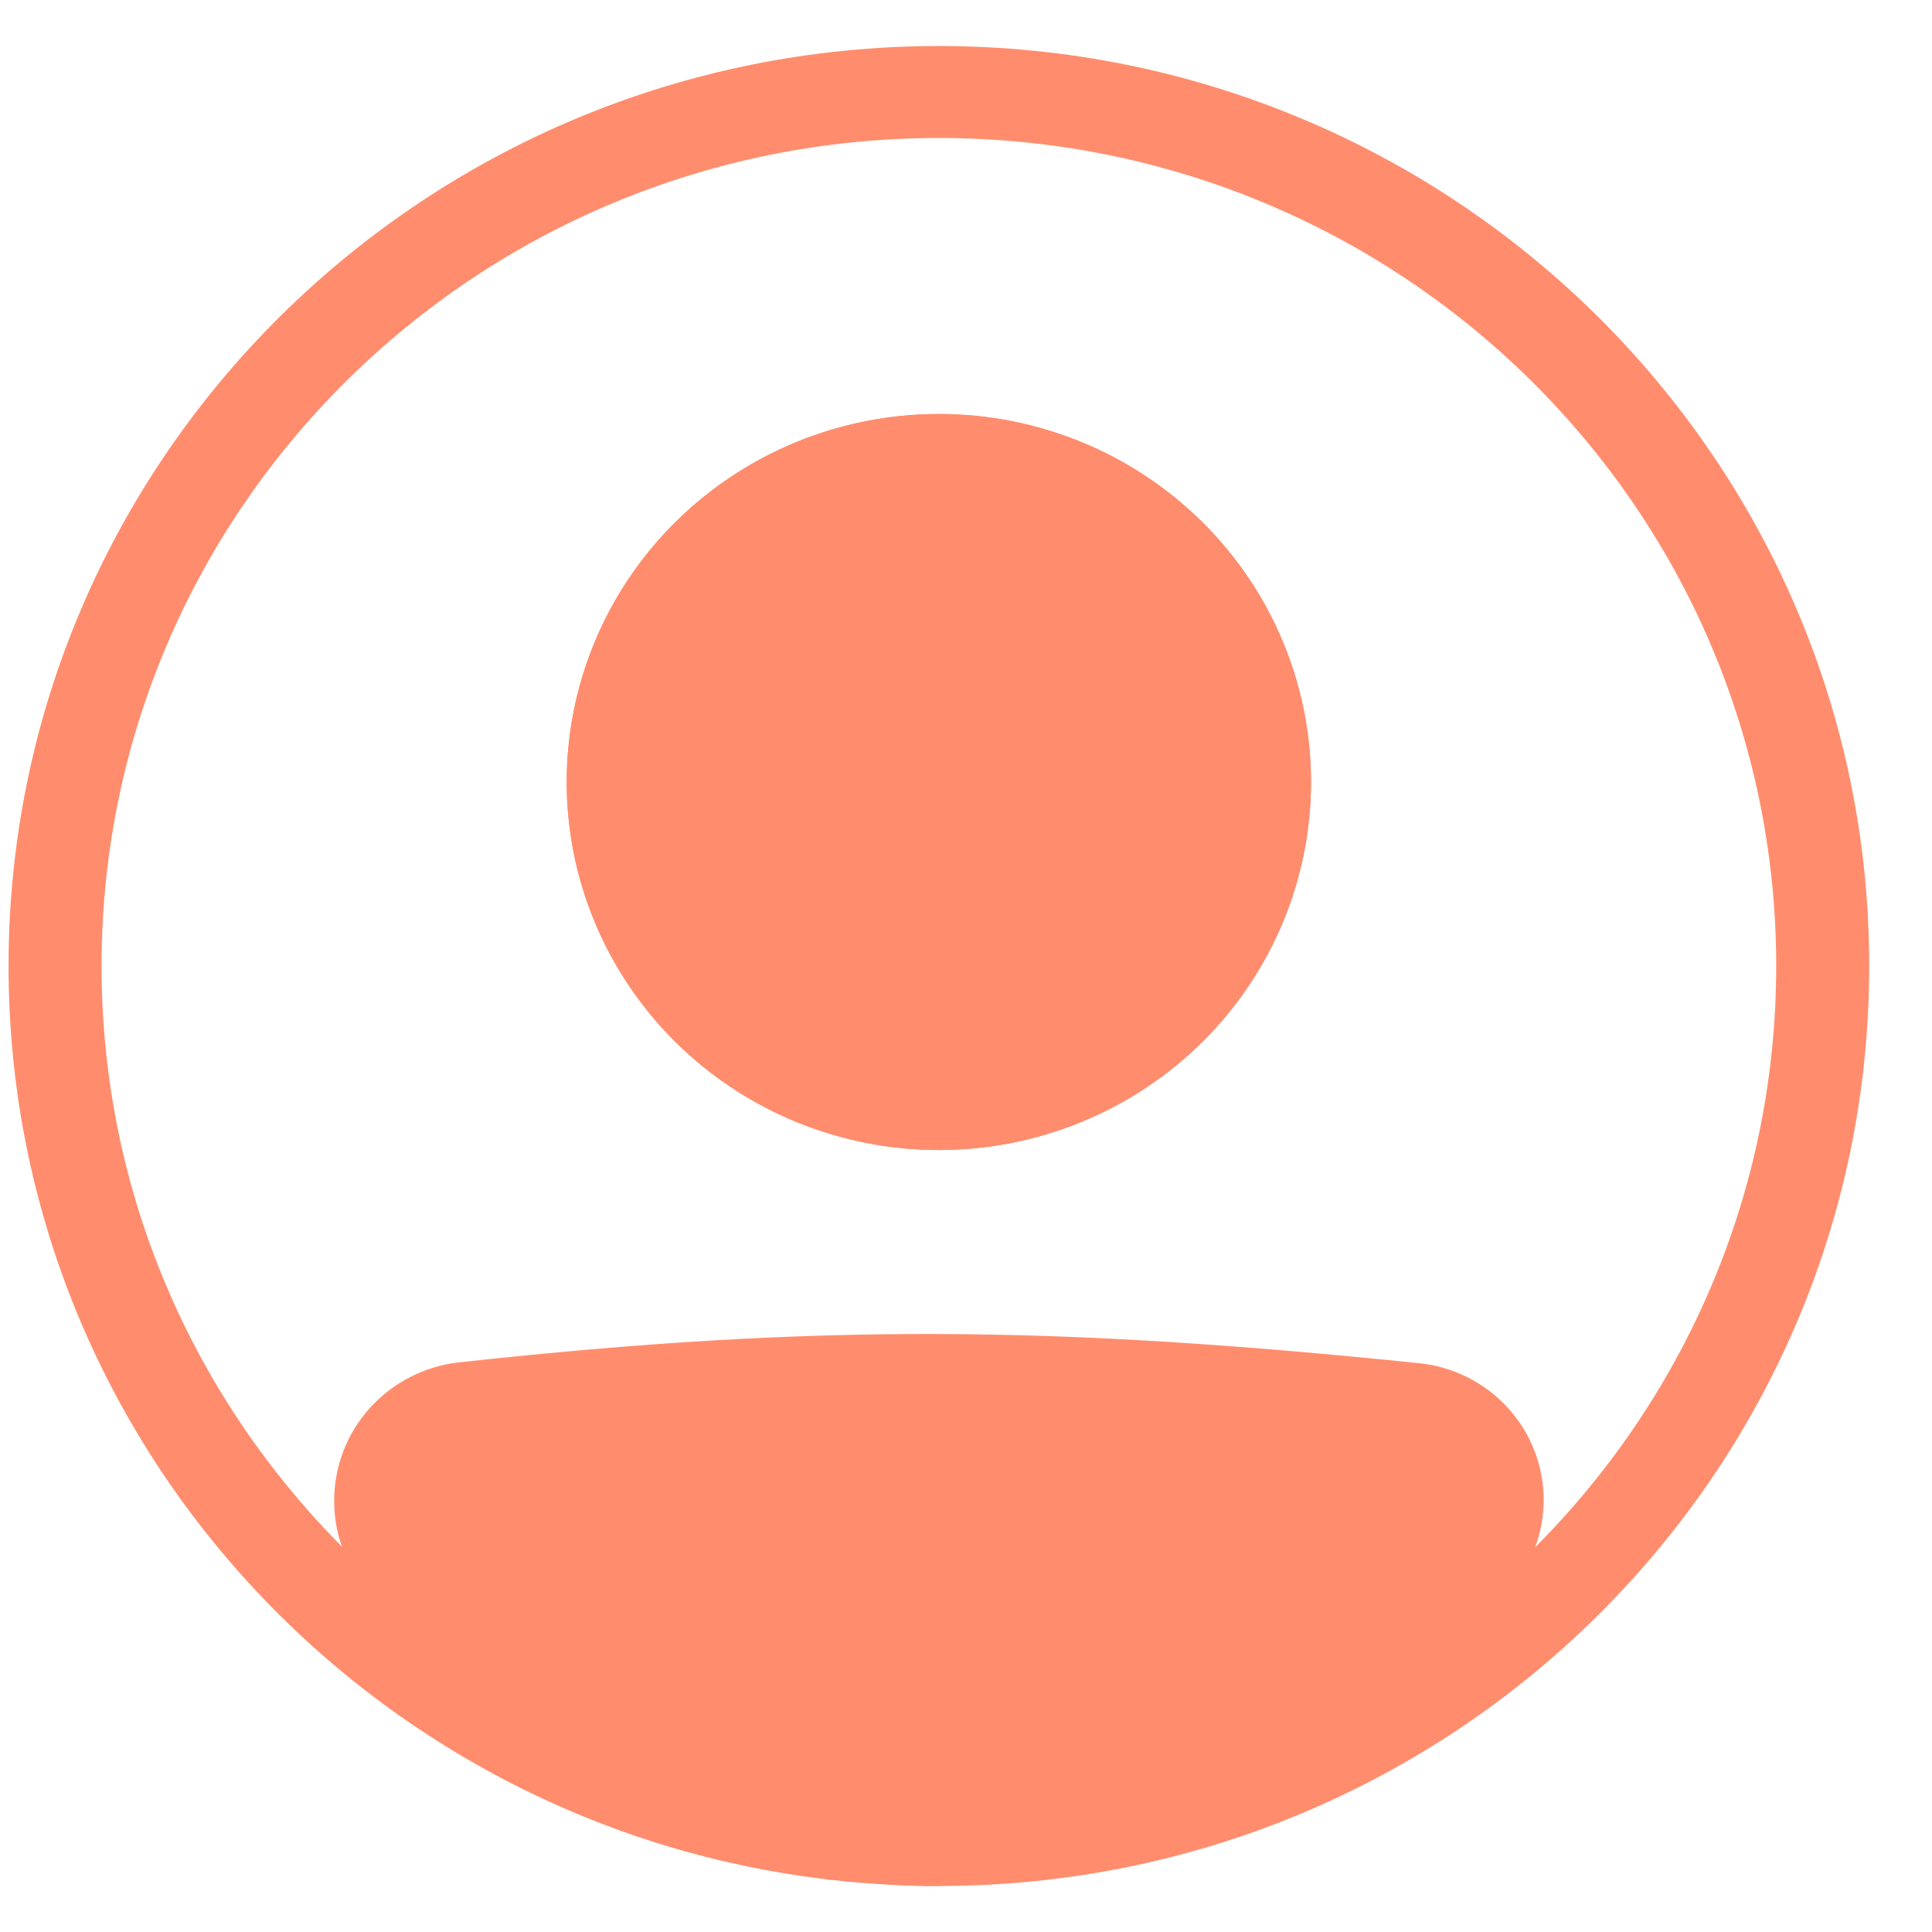 <svg width="28" height="28" viewBox="0 0 28 28" fill="none" xmlns="http://www.w3.org/2000/svg">
<path fill-rule="evenodd" clip-rule="evenodd" d="M13.607 26C20.308 26 25.742 20.627 25.742 14C25.742 7.373 20.308 2 13.607 2C6.905 2 1.472 7.373 1.472 14C1.472 20.627 6.905 26 13.607 26ZM13.607 27.333C21.053 27.333 27.09 21.364 27.09 14C27.09 6.636 21.053 0.667 13.607 0.667C6.16 0.667 0.124 6.636 0.124 14C0.124 21.364 6.16 27.333 13.607 27.333Z" fill="#FF8D6D"/>
<path d="M5.517 21.753C5.517 21.065 6.037 20.483 6.73 20.407C11.931 19.837 15.306 19.889 20.495 20.419C20.754 20.446 21 20.547 21.202 20.71C21.404 20.872 21.554 21.09 21.633 21.335C21.712 21.581 21.718 21.844 21.648 22.092C21.579 22.341 21.438 22.564 21.242 22.734C15.117 28.013 11.617 27.941 5.948 22.739C5.672 22.486 5.517 22.126 5.517 21.754V21.753Z" fill="#FF8D6D"/>
<path fill-rule="evenodd" clip-rule="evenodd" d="M20.426 21.082C15.277 20.555 11.952 20.506 6.804 21.069C6.634 21.089 6.478 21.169 6.365 21.296C6.252 21.422 6.19 21.585 6.191 21.754C6.191 21.945 6.271 22.125 6.407 22.251C9.217 24.828 11.346 25.993 13.427 26C15.515 26.007 17.759 24.852 20.799 22.232C20.896 22.147 20.965 22.036 21 21.913C21.034 21.789 21.031 21.659 20.991 21.537C20.951 21.415 20.877 21.308 20.777 21.227C20.676 21.146 20.554 21.096 20.426 21.083V21.082ZM6.656 19.744C11.912 19.169 15.335 19.221 20.565 19.756C20.955 19.796 21.325 19.948 21.629 20.193C21.933 20.438 22.158 20.765 22.277 21.134C22.396 21.503 22.403 21.899 22.298 22.272C22.193 22.646 21.98 22.981 21.686 23.237C18.602 25.895 16.033 27.343 13.423 27.333C10.805 27.324 8.35 25.851 5.491 23.228C5.286 23.039 5.123 22.811 5.011 22.557C4.9 22.304 4.842 22.03 4.843 21.753C4.842 21.256 5.026 20.776 5.361 20.405C5.695 20.035 6.157 19.799 6.656 19.743V19.744Z" fill="#FF8D6D"/>
<path d="M19 11.333C19 12.748 18.432 14.104 17.42 15.105C16.409 16.105 15.037 16.667 13.607 16.667C12.176 16.667 10.805 16.105 9.793 15.105C8.782 14.104 8.213 12.748 8.213 11.333C8.213 9.919 8.782 8.562 9.793 7.562C10.805 6.562 12.176 6 13.607 6C15.037 6 16.409 6.562 17.42 7.562C18.432 8.562 19 9.919 19 11.333Z" fill="#FF8D6D"/>
<path fill-rule="evenodd" clip-rule="evenodd" d="M13.607 15.333C14.68 15.333 15.708 14.912 16.467 14.162C17.226 13.412 17.652 12.394 17.652 11.333C17.652 10.273 17.226 9.255 16.467 8.505C15.708 7.755 14.68 7.333 13.607 7.333C12.534 7.333 11.505 7.755 10.746 8.505C9.988 9.255 9.562 10.273 9.562 11.333C9.562 12.394 9.988 13.412 10.746 14.162C11.505 14.912 12.534 15.333 13.607 15.333ZM13.607 16.667C15.037 16.667 16.409 16.105 17.42 15.105C18.432 14.104 19 12.748 19 11.333C19 9.919 18.432 8.562 17.42 7.562C16.409 6.562 15.037 6 13.607 6C12.176 6 10.805 6.562 9.793 7.562C8.782 8.562 8.213 9.919 8.213 11.333C8.213 12.748 8.782 14.104 9.793 15.105C10.805 16.105 12.176 16.667 13.607 16.667Z" fill="#FF8D6D"/>
</svg>
